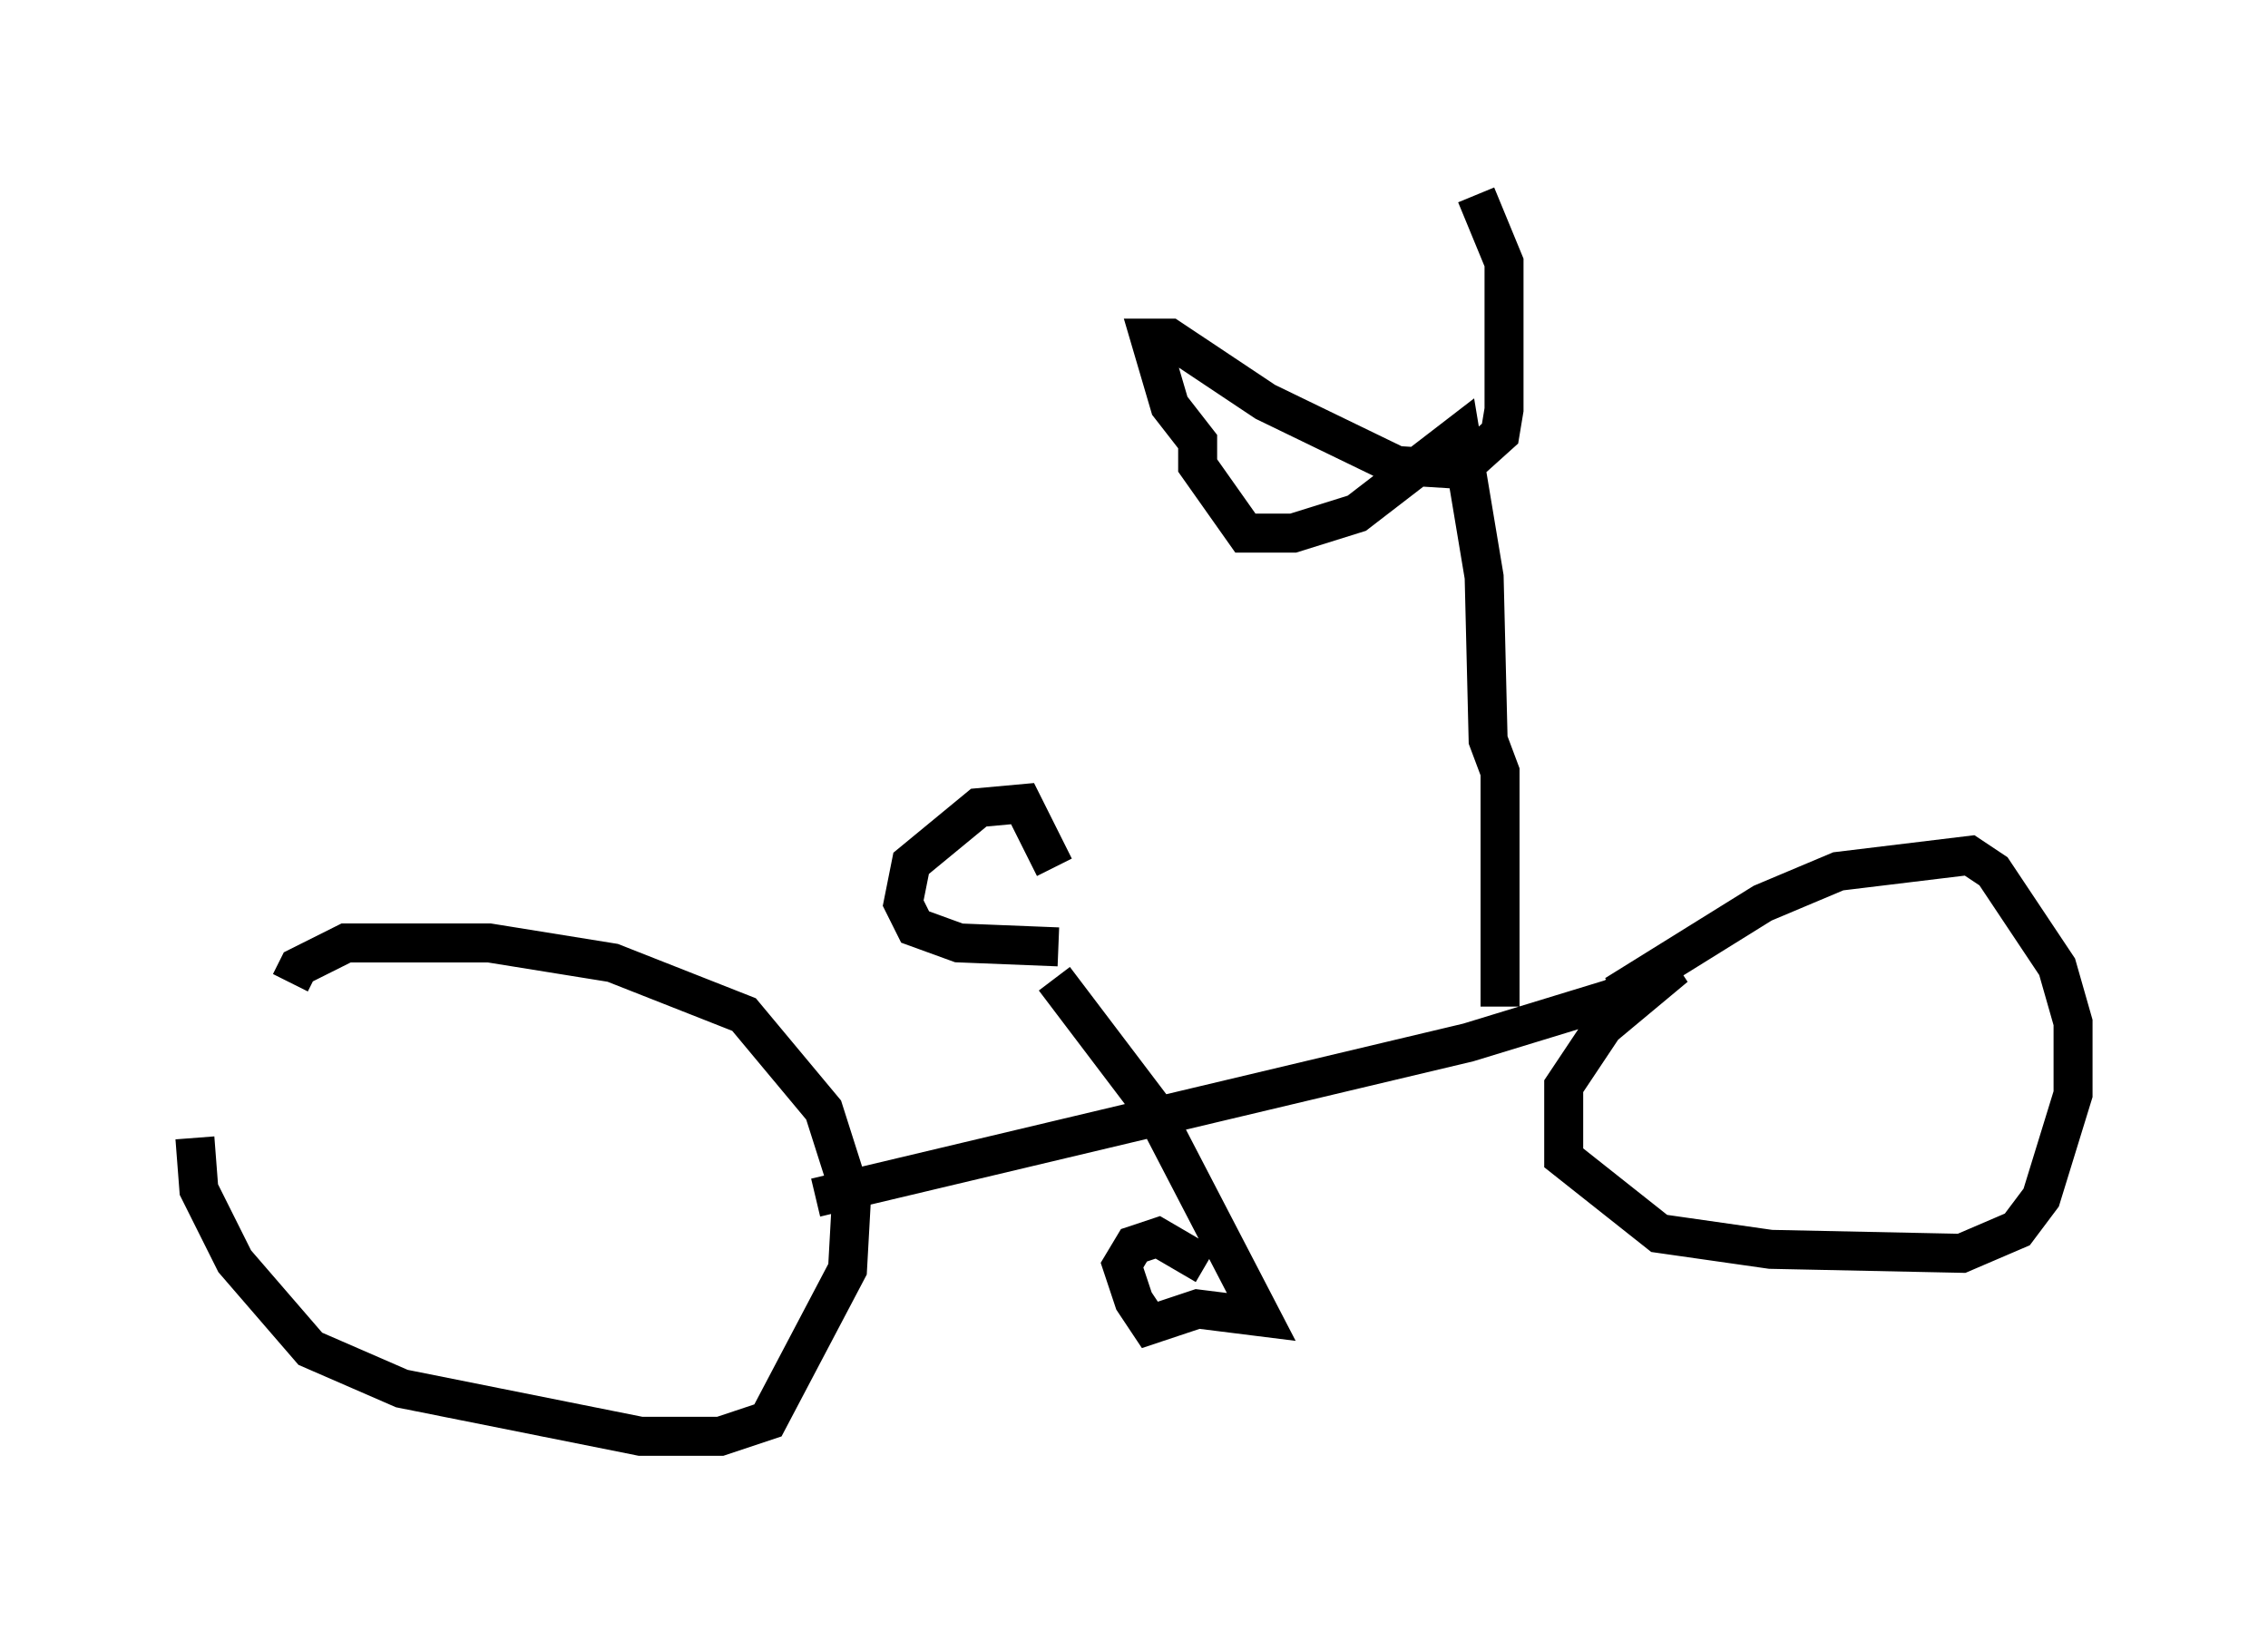 <?xml version="1.0" encoding="utf-8" ?>
<svg baseProfile="full" height="41.85" version="1.1" width="58.184" xmlns="http://www.w3.org/2000/svg" xmlns:ev="http://www.w3.org/2001/xml-events" xmlns:xlink="http://www.w3.org/1999/xlink"><defs /><rect fill="white" height="41.85" width="58.184" x="0" y="0" /><path d="M5.817, 26.744 m-0.817, 2.45 l0.102, 1.327 0.919, 1.838 l1.94, 2.246 2.348, 1.021 l6.125, 1.225 2.042, 0.0 l1.225, -0.408 2.042, -3.879 l0.102, -1.838 -0.715, -2.246 l-2.042, -2.45 -3.369, -1.327 l-3.165, -0.51 -3.675, 0.0 l-1.225, 0.613 -0.204, 0.408 m13.475, 5.513 l16.742, -3.981 3.675, -1.123 l1.633, -0.817 -1.838, 1.531 l-1.021, 1.531 0.0, 1.838 l2.45, 1.94 2.858, 0.408 l4.9, 0.102 1.429, -0.613 l0.613, -0.817 0.817, -2.654 l0.0, -1.838 -0.408, -1.429 l-1.633, -2.45 -0.613, -0.408 l-3.369, 0.408 -1.94, 0.817 l-3.777, 2.348 m-2.96, 0.306 l0.0, -6.023 -0.306, -0.817 l-0.102, -4.185 -0.613, -3.675 l-2.654, 2.042 -1.633, 0.51 l-1.225, 0.0 -1.225, -1.735 l0.0, -0.613 -0.715, -0.919 l-0.51, -1.735 0.51, 0.0 l2.45, 1.633 3.369, 1.633 l1.633, 0.102 1.021, -0.919 l0.102, -0.613 0.0, -3.777 l-0.715, -1.735 m-10.821, 20.111 l2.552, 3.369 2.756, 5.308 l-1.633, -0.204 -1.225, 0.408 l-0.408, -0.613 -0.306, -0.919 l0.306, -0.51 0.613, -0.204 l1.225, 0.715 m-3.777, -8.167 l-2.552, -0.102 -1.123, -0.408 l-0.306, -0.613 0.204, -1.021 l1.735, -1.429 1.123, -0.102 l0.817, 1.633 " fill="none" stroke="black" stroke-width="1" /></svg>